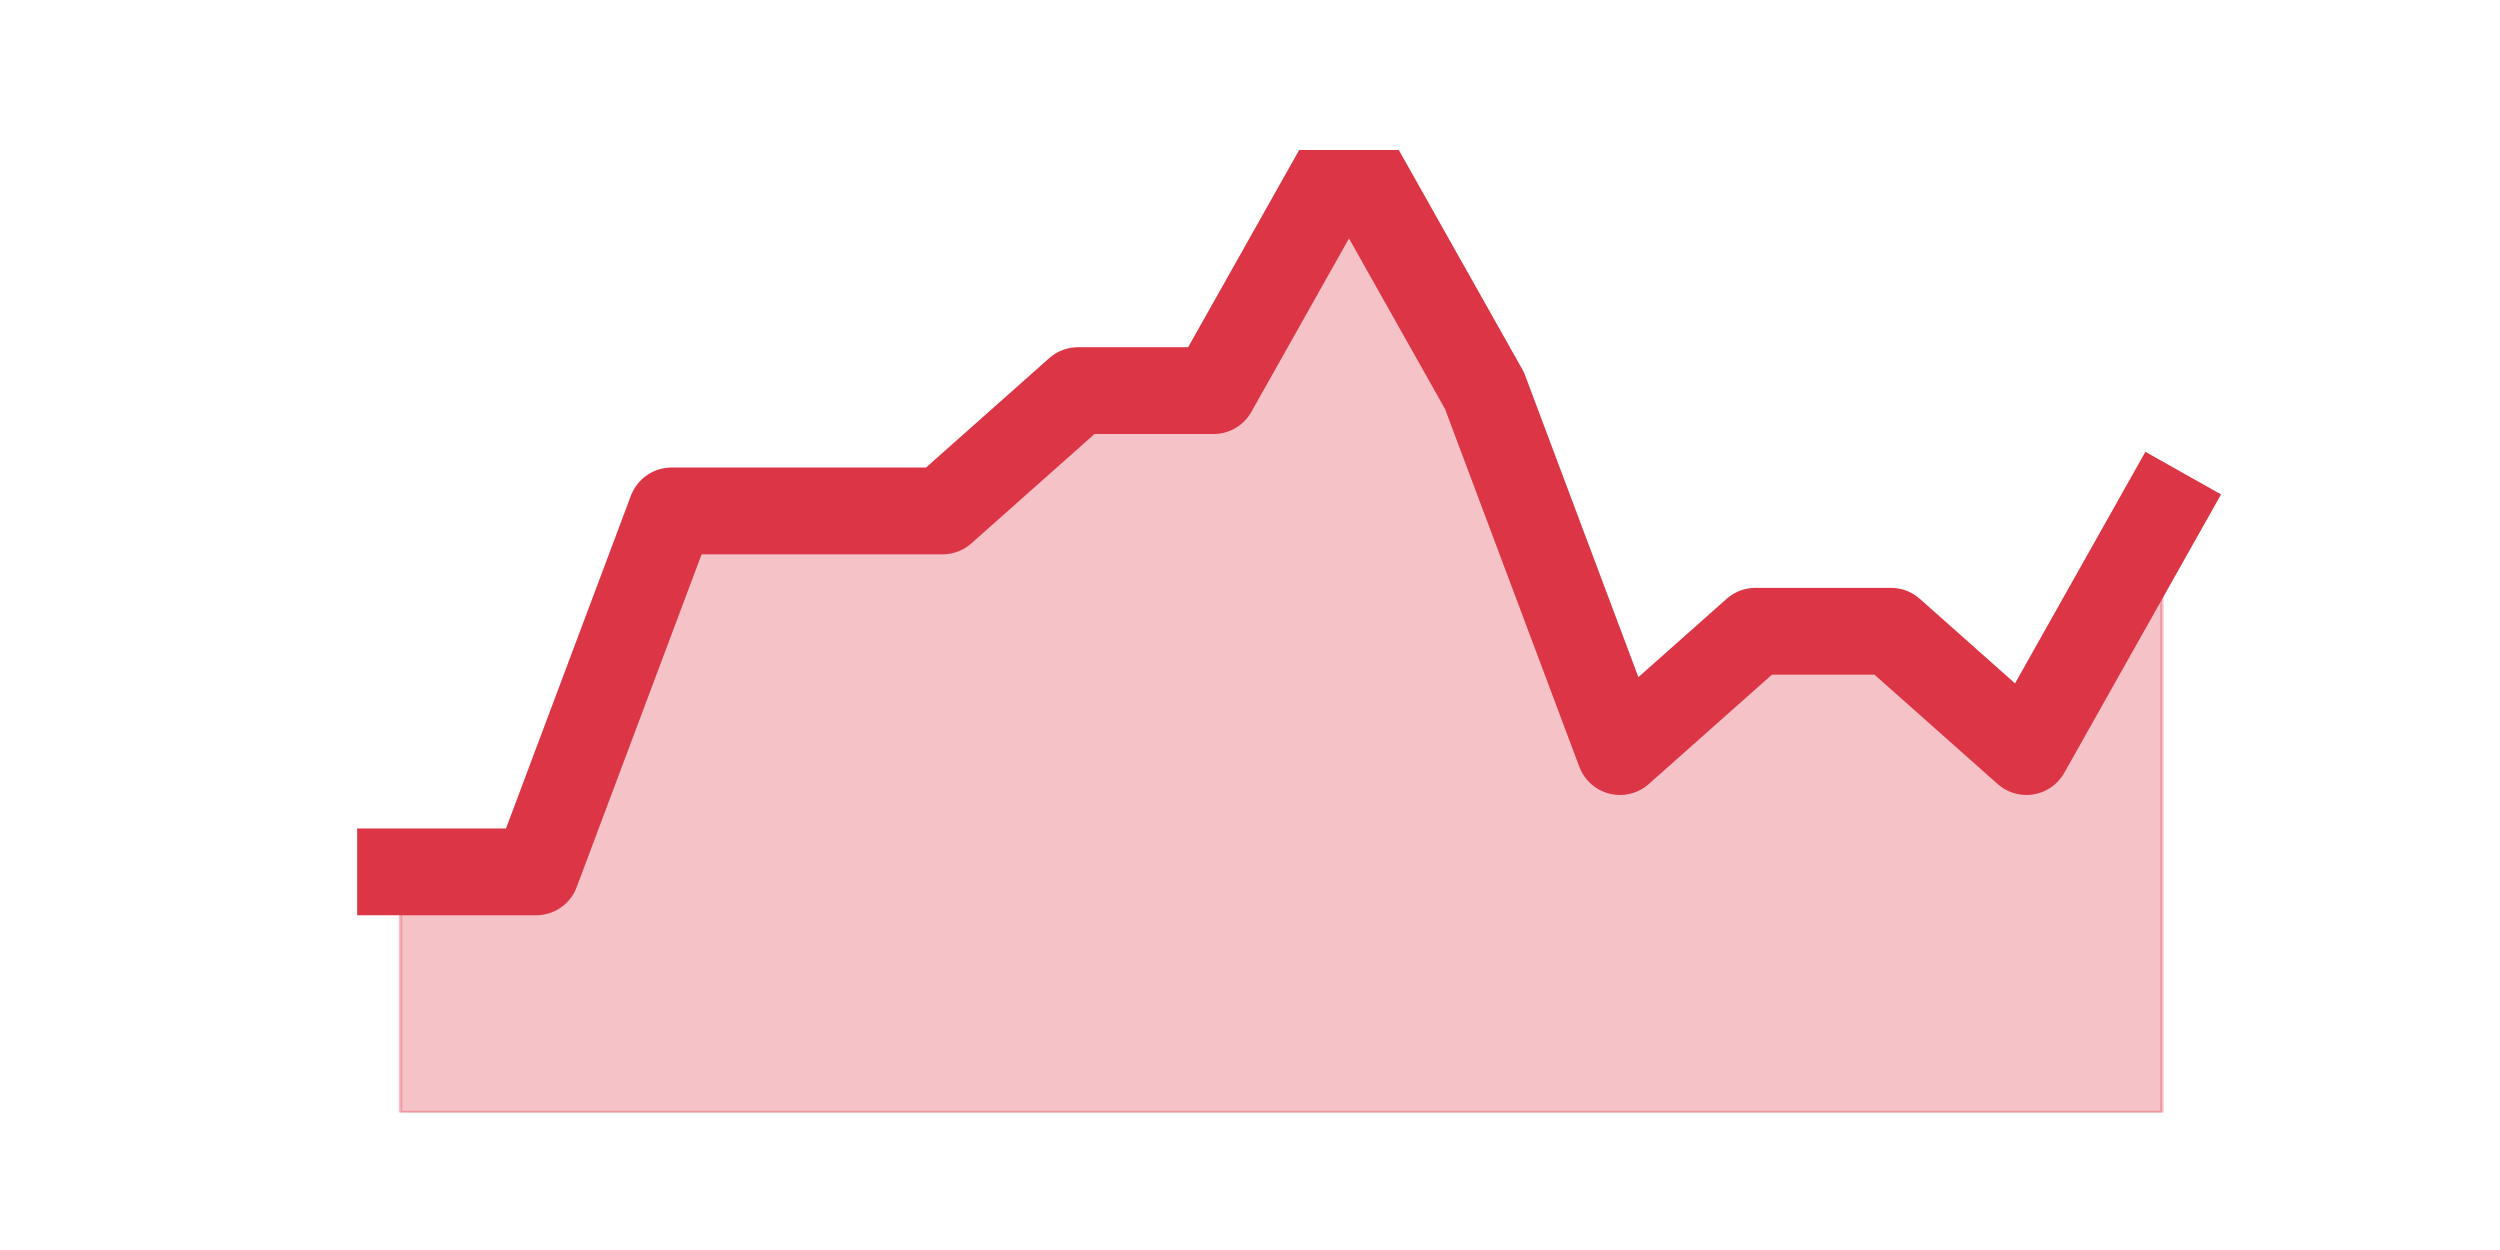 <?xml version="1.0" encoding="utf-8" standalone="no"?>
<!DOCTYPE svg PUBLIC "-//W3C//DTD SVG 1.1//EN"
  "http://www.w3.org/Graphics/SVG/1.1/DTD/svg11.dtd">
<svg height="360pt" version="1.1" viewBox="0 0 720 360" width="720pt" xmlns="http://www.w3.org/2000/svg" xmlns:xlink="http://www.w3.org/1999/xlink">
 <defs>
  <style type="text/css">*{stroke-linecap:butt;stroke-linejoin:round;}</style>
 </defs>
 <g id="figure_1">
  <g id="patch_1">
   <path d="M 0 360 
L 720 360 
L 720 0 
L 0 0 
z
" style="fill:none;"/>
  </g>
  <g id="axes_1">
   <g id="matplotlib.axis_1"/>
   <g id="matplotlib.axis_2"/>
   <g id="PolyCollection_1">
    <defs>
     <path d="M 115.364 -108.9 
L 115.364 -39.6 
L 154.385 -39.6 
L 193.406 -39.6 
L 232.427 -39.6 
L 271.448 -39.6 
L 310.469 -39.6 
L 349.49 -39.6 
L 388.51 -39.6 
L 427.531 -39.6 
L 466.552 -39.6 
L 505.573 -39.6 
L 544.594 -39.6 
L 583.615 -39.6 
L 622.636 -39.6 
L 622.636 -212.85 
L 622.636 -212.85 
L 583.615 -143.55 
L 544.594 -178.2 
L 505.573 -178.2 
L 466.552 -143.55 
L 427.531 -247.5 
L 388.51 -316.8 
L 349.49 -247.5 
L 310.469 -247.5 
L 271.448 -212.85 
L 232.427 -212.85 
L 193.406 -212.85 
L 154.385 -108.9 
L 115.364 -108.9 
z
" id="mabdcca6009" style="stroke:#dc3545;stroke-opacity:0.3;"/>
    </defs>
    <g clip-path="url(#pb055a4a6ce)">
     <use style="fill:#dc3545;fill-opacity:0.3;stroke:#dc3545;stroke-opacity:0.3;" x="0" xlink:href="#mabdcca6009" y="360"/>
    </g>
   </g>
   <g id="line2d_1">
    <path clip-path="url(#pb055a4a6ce)" d="M 115.364 251.1 
L 154.385 251.1 
L 193.406 147.15 
L 232.427 147.15 
L 271.448 147.15 
L 310.469 112.5 
L 349.49 112.5 
L 388.51 43.2 
L 427.531 112.5 
L 466.552 216.45 
L 505.573 181.8 
L 544.594 181.8 
L 583.615 216.45 
L 622.636 147.15 
" style="fill:none;stroke:#dc3545;stroke-linecap:square;stroke-width:25;"/>
   </g>
  </g>
 </g>
 <defs>
  <clipPath id="pb055a4a6ce">
   <rect height="277.2" width="558" x="90" y="43.2"/>
  </clipPath>
 </defs>
</svg>
